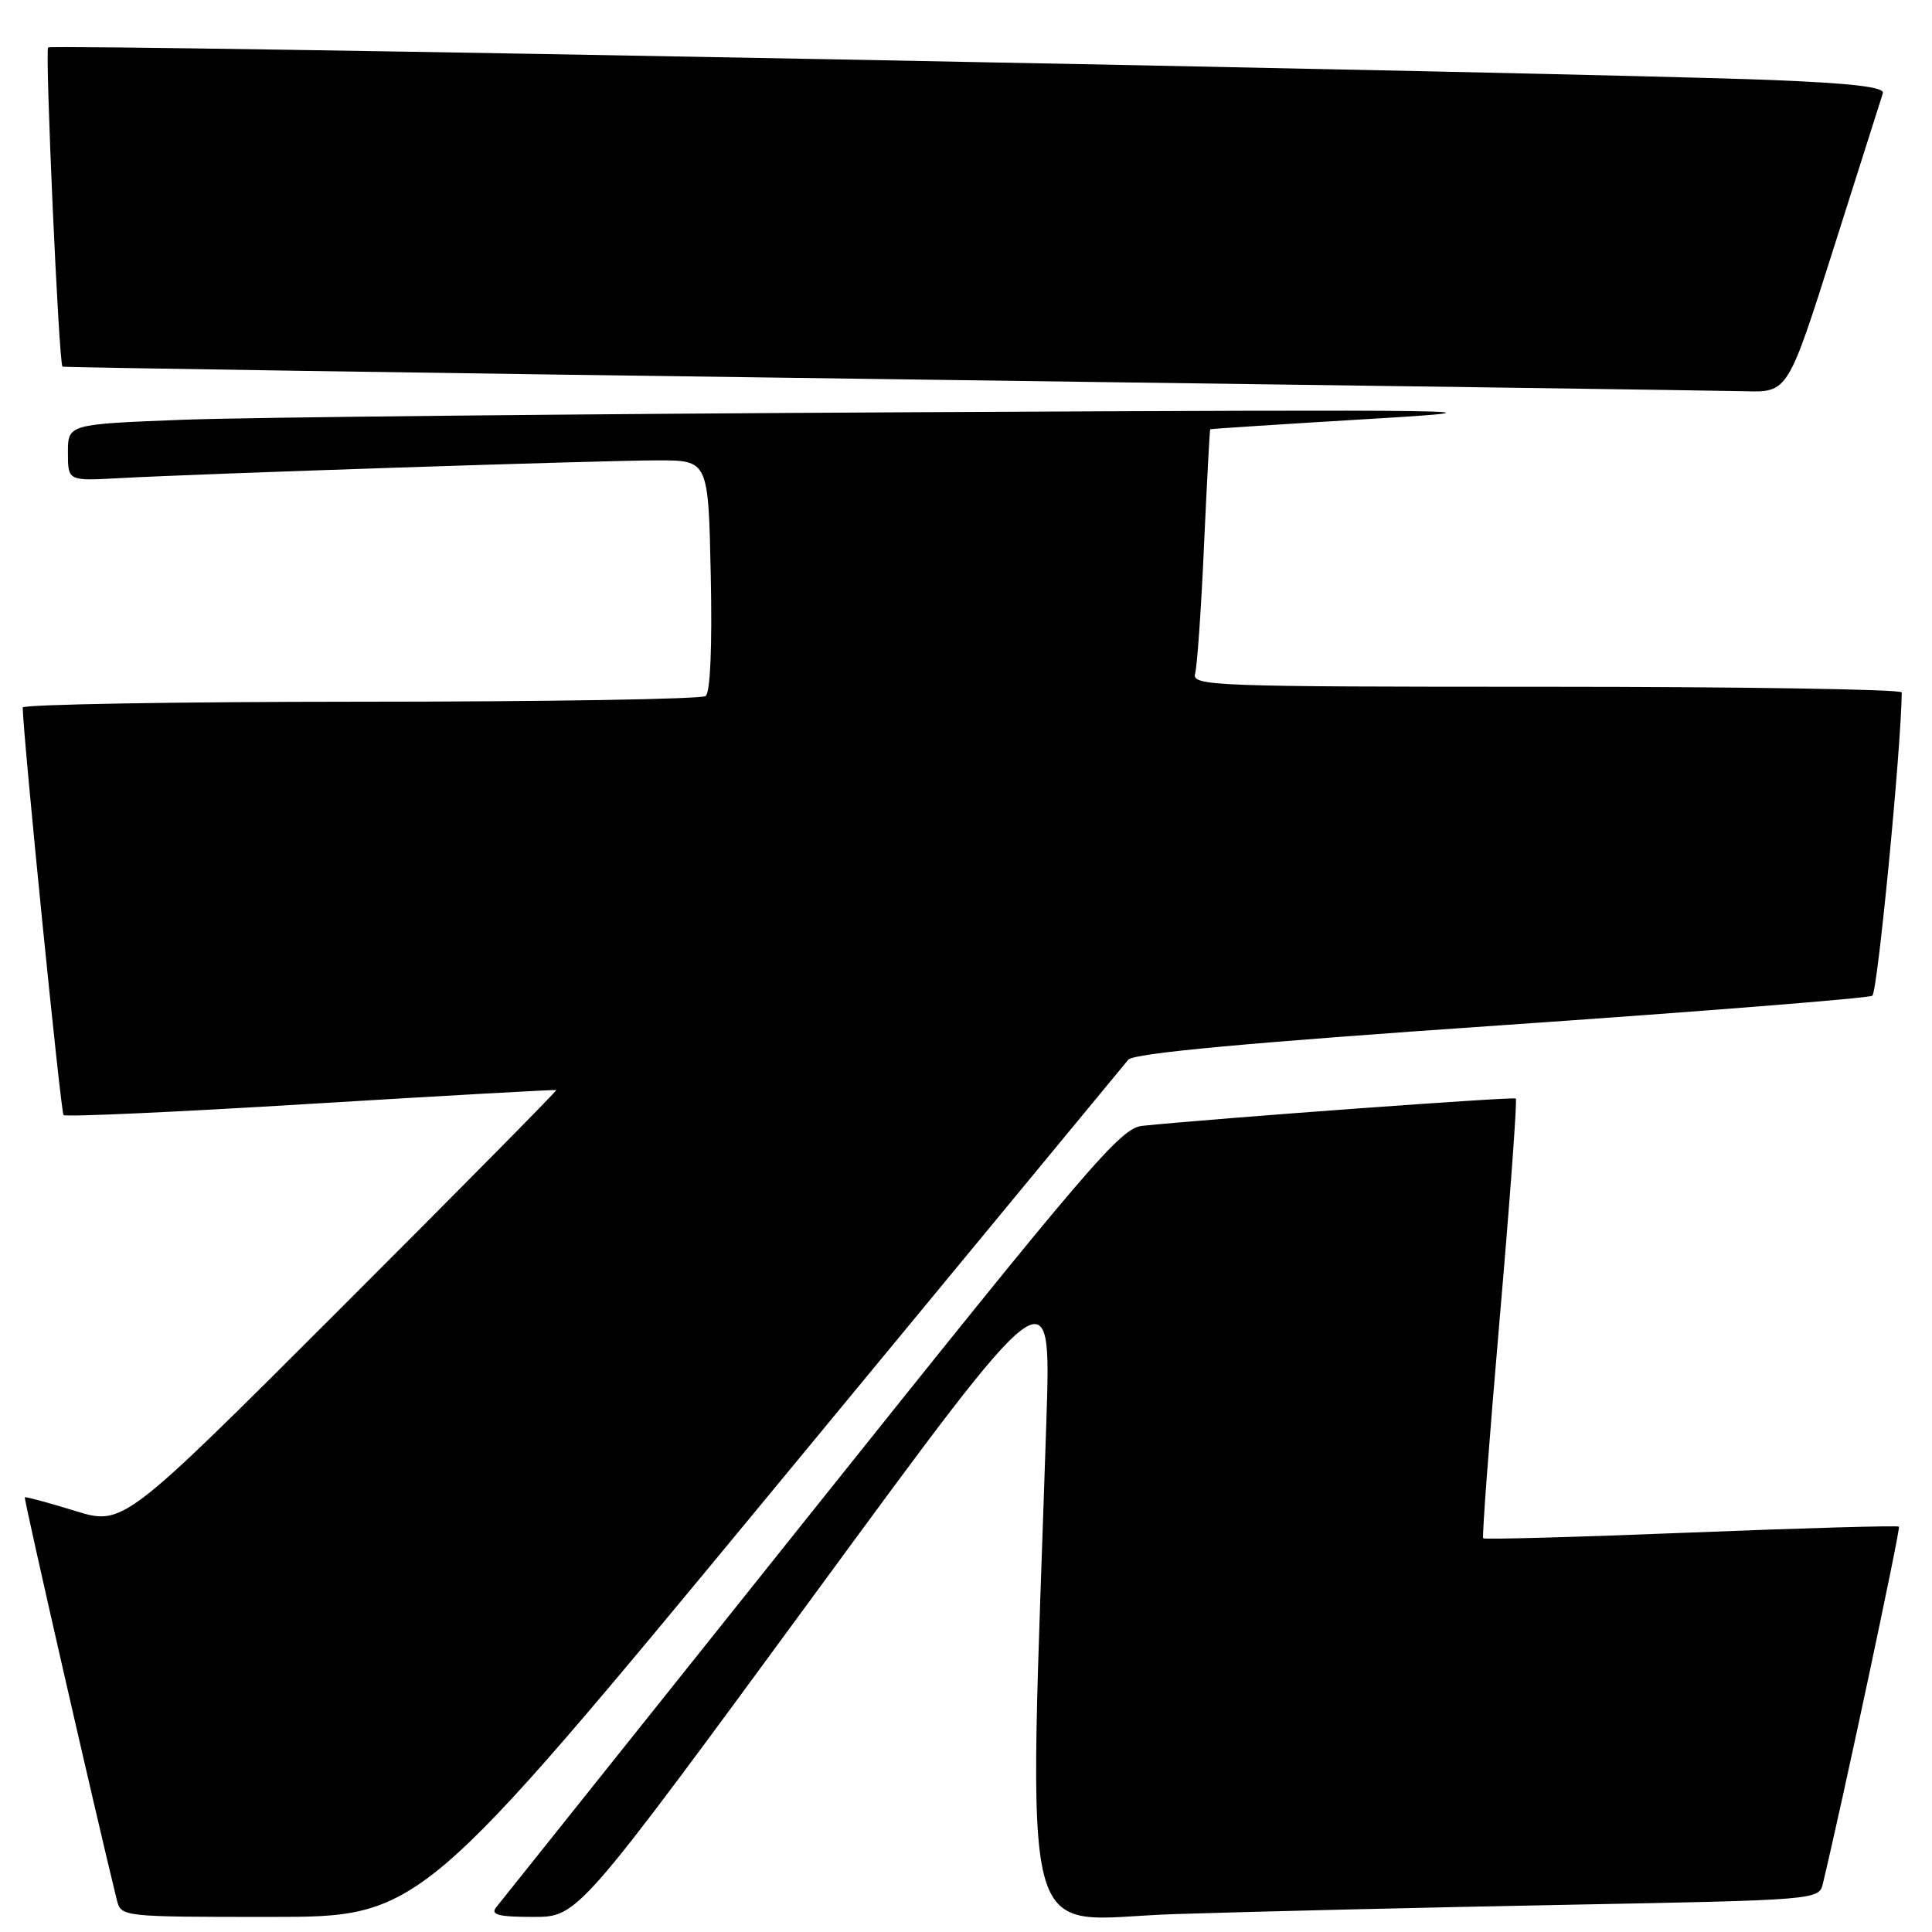 <?xml version="1.0" encoding="UTF-8" standalone="no"?>
<!DOCTYPE svg PUBLIC "-//W3C//DTD SVG 1.1//EN" "http://www.w3.org/Graphics/SVG/1.1/DTD/svg11.dtd" >
<svg xmlns="http://www.w3.org/2000/svg" xmlns:xlink="http://www.w3.org/1999/xlink" version="1.1" viewBox="0 0 256 256">
 <g >
 <path fill="currentColor"
d=" M 102.10 197.83 C 127.62 166.93 148.95 141.10 149.50 140.42 C 150.19 139.56 165.24 138.17 198.82 135.86 C 225.40 134.03 247.57 132.27 248.09 131.94 C 248.78 131.52 251.92 99.17 251.99 91.75 C 252.00 91.34 230.82 91.00 204.93 91.00 C 160.58 91.00 157.89 90.90 158.36 89.25 C 158.63 88.29 159.17 80.64 159.54 72.25 C 159.92 63.86 160.29 56.95 160.36 56.88 C 160.44 56.82 170.18 56.19 182.00 55.48 C 201.51 54.32 195.91 54.24 121.50 54.62 C 76.40 54.85 32.64 55.30 24.25 55.62 C 9.00 56.21 9.00 56.21 9.00 59.97 C 9.00 63.73 9.00 63.73 15.75 63.36 C 26.65 62.76 79.90 61.00 87.18 61.00 C 93.86 61.00 93.86 61.00 94.18 76.25 C 94.38 85.64 94.12 91.78 93.50 92.23 C 92.95 92.64 72.36 92.98 47.75 92.98 C 23.14 92.99 3.01 93.34 3.01 93.75 C 3.07 97.64 8.05 147.38 8.42 147.75 C 8.68 148.02 23.44 147.35 41.20 146.26 C 58.97 145.18 73.60 144.36 73.71 144.44 C 73.83 144.52 60.96 157.55 45.12 173.38 C 16.32 202.17 16.32 202.17 9.91 200.19 C 6.38 199.10 3.40 198.30 3.29 198.40 C 3.12 198.55 12.78 240.79 15.48 251.75 C 16.04 253.99 16.13 254.00 35.87 254.00 C 55.69 254.00 55.69 254.00 102.10 197.83 Z  M 107.94 211.25 C 139.29 168.50 139.29 168.50 138.66 188.00 C 136.29 261.07 134.55 254.31 155.59 253.63 C 165.99 253.29 189.47 252.74 207.76 252.39 C 240.62 251.77 241.03 251.74 241.53 249.63 C 244.13 238.83 251.86 202.53 251.62 202.29 C 251.45 202.12 239.05 202.47 224.07 203.07 C 209.09 203.67 196.69 204.01 196.53 203.83 C 196.36 203.65 197.35 190.53 198.72 174.69 C 200.09 158.84 201.05 145.73 200.85 145.56 C 200.56 145.30 161.48 148.15 151.34 149.18 C 148.49 149.47 144.30 154.37 107.45 200.50 C 85.04 228.55 66.27 252.06 65.73 252.75 C 64.97 253.72 66.09 254.00 70.67 254.00 C 76.59 254.00 76.59 254.00 107.94 211.25 Z  M 243.01 32.75 C 246.37 22.16 249.28 12.98 249.49 12.35 C 249.75 11.54 245.43 11.03 234.68 10.60 C 209.61 9.61 6.89 5.77 6.38 6.29 C 5.94 6.73 7.79 48.16 8.28 48.58 C 8.40 48.69 57.32 49.43 117.00 50.23 C 176.68 51.03 228.07 51.76 231.21 51.84 C 236.91 52.00 236.91 52.00 243.01 32.75 Z "/>
</g>
</svg>